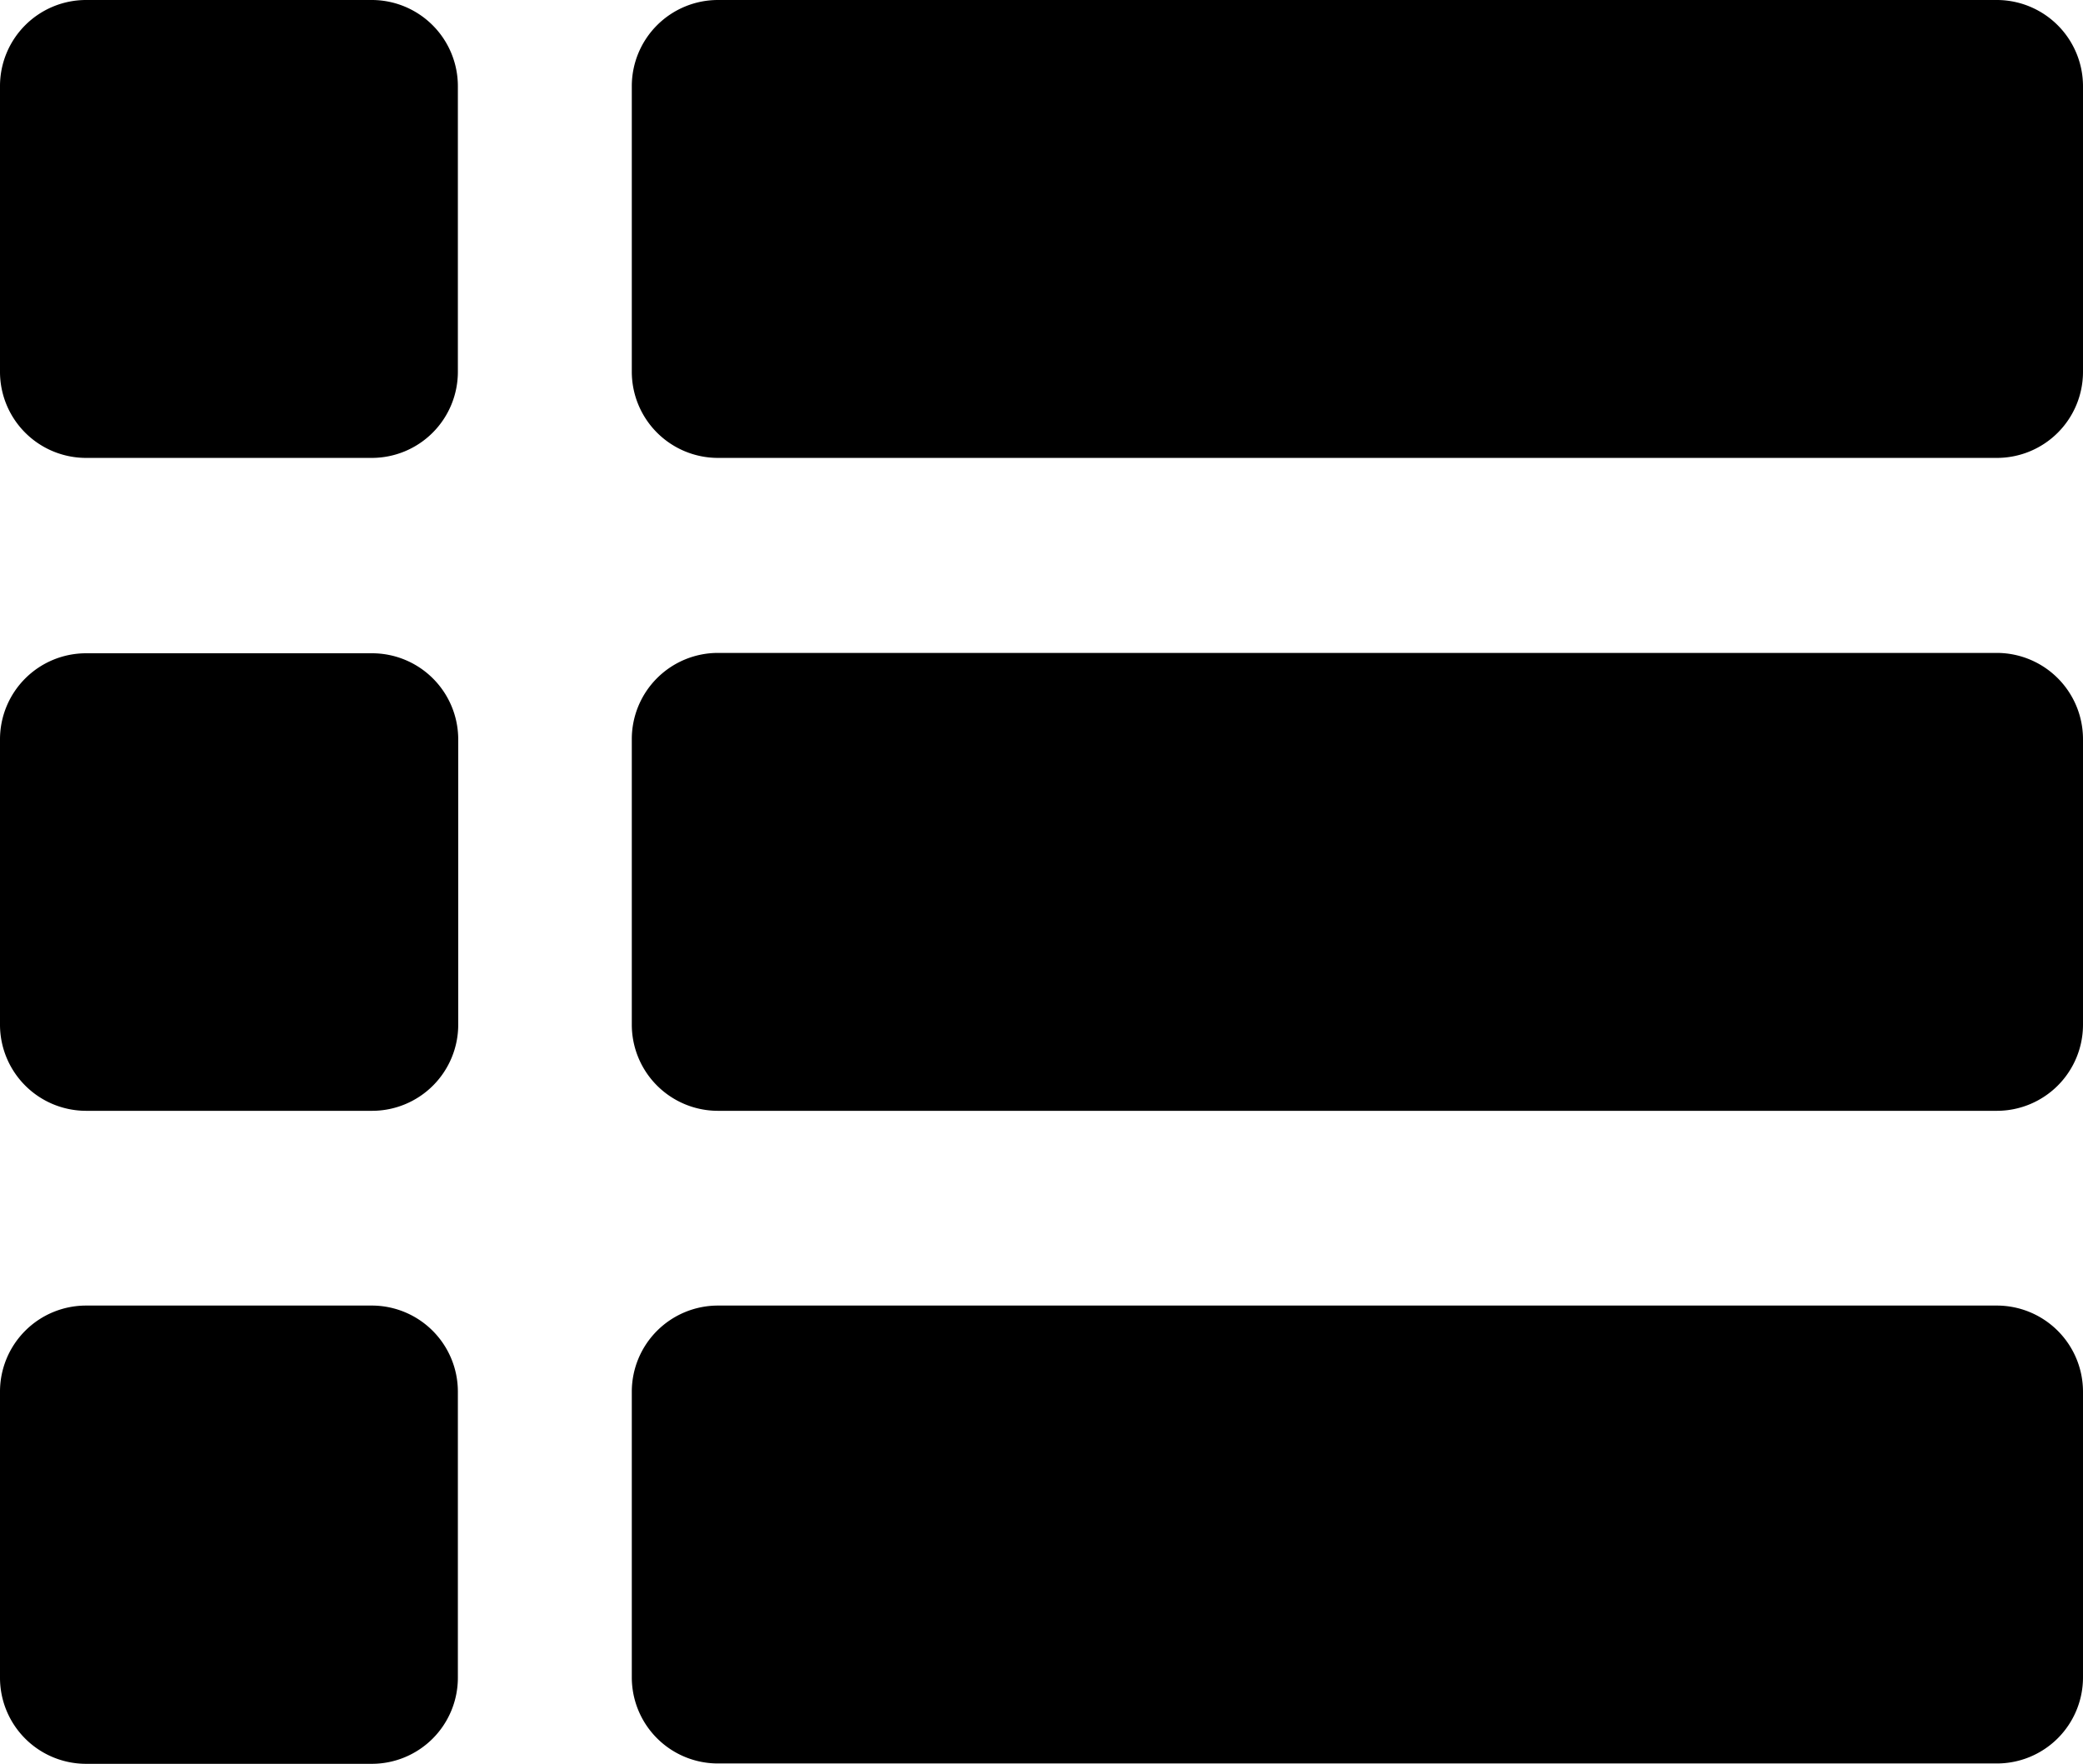 <svg xmlns="http://www.w3.org/2000/svg" width="23.329" height="19.757" viewBox="0 0 23.329 19.757">
  <path id="Path_46341" data-name="Path 46341" d="M5.132,11.055v3.2a.965.965,0,0,1-.964.964H.964A.965.965,0,0,1,0,14.259v-3.2a.964.964,0,0,1,.964-.964h3.2A.965.965,0,0,1,5.132,11.055Zm17.232-.964H8.04a.965.965,0,0,0-.964.964v3.2a.965.965,0,0,0,.964.964H22.365a.965.965,0,0,0,.964-.964v-3.2A.966.966,0,0,0,22.364,10.091ZM4.168,2.779H.964A.964.964,0,0,0,0,3.743v3.2a.964.964,0,0,0,.964.964h3.2a.964.964,0,0,0,.964-.964v-3.2A.965.965,0,0,0,4.168,2.779Zm18.2,0H8.04a.965.965,0,0,0-.964.964v3.2a.965.965,0,0,0,.964.964H22.365a.964.964,0,0,0,.964-.964v-3.2A.966.966,0,0,0,22.364,2.779ZM4.168,17.4H.964A.964.964,0,0,0,0,18.368v3.2a.964.964,0,0,0,.964.964h3.2a.964.964,0,0,0,.964-.964v-3.2A.964.964,0,0,0,4.168,17.4Zm18.2,0H8.04a.965.965,0,0,0-.964.964v3.2a.964.964,0,0,0,.964.964H22.365a.964.964,0,0,0,.964-.964v-3.2A.965.965,0,0,0,22.364,17.4Z" transform="translate(0 -2.779)"/>
</svg>
